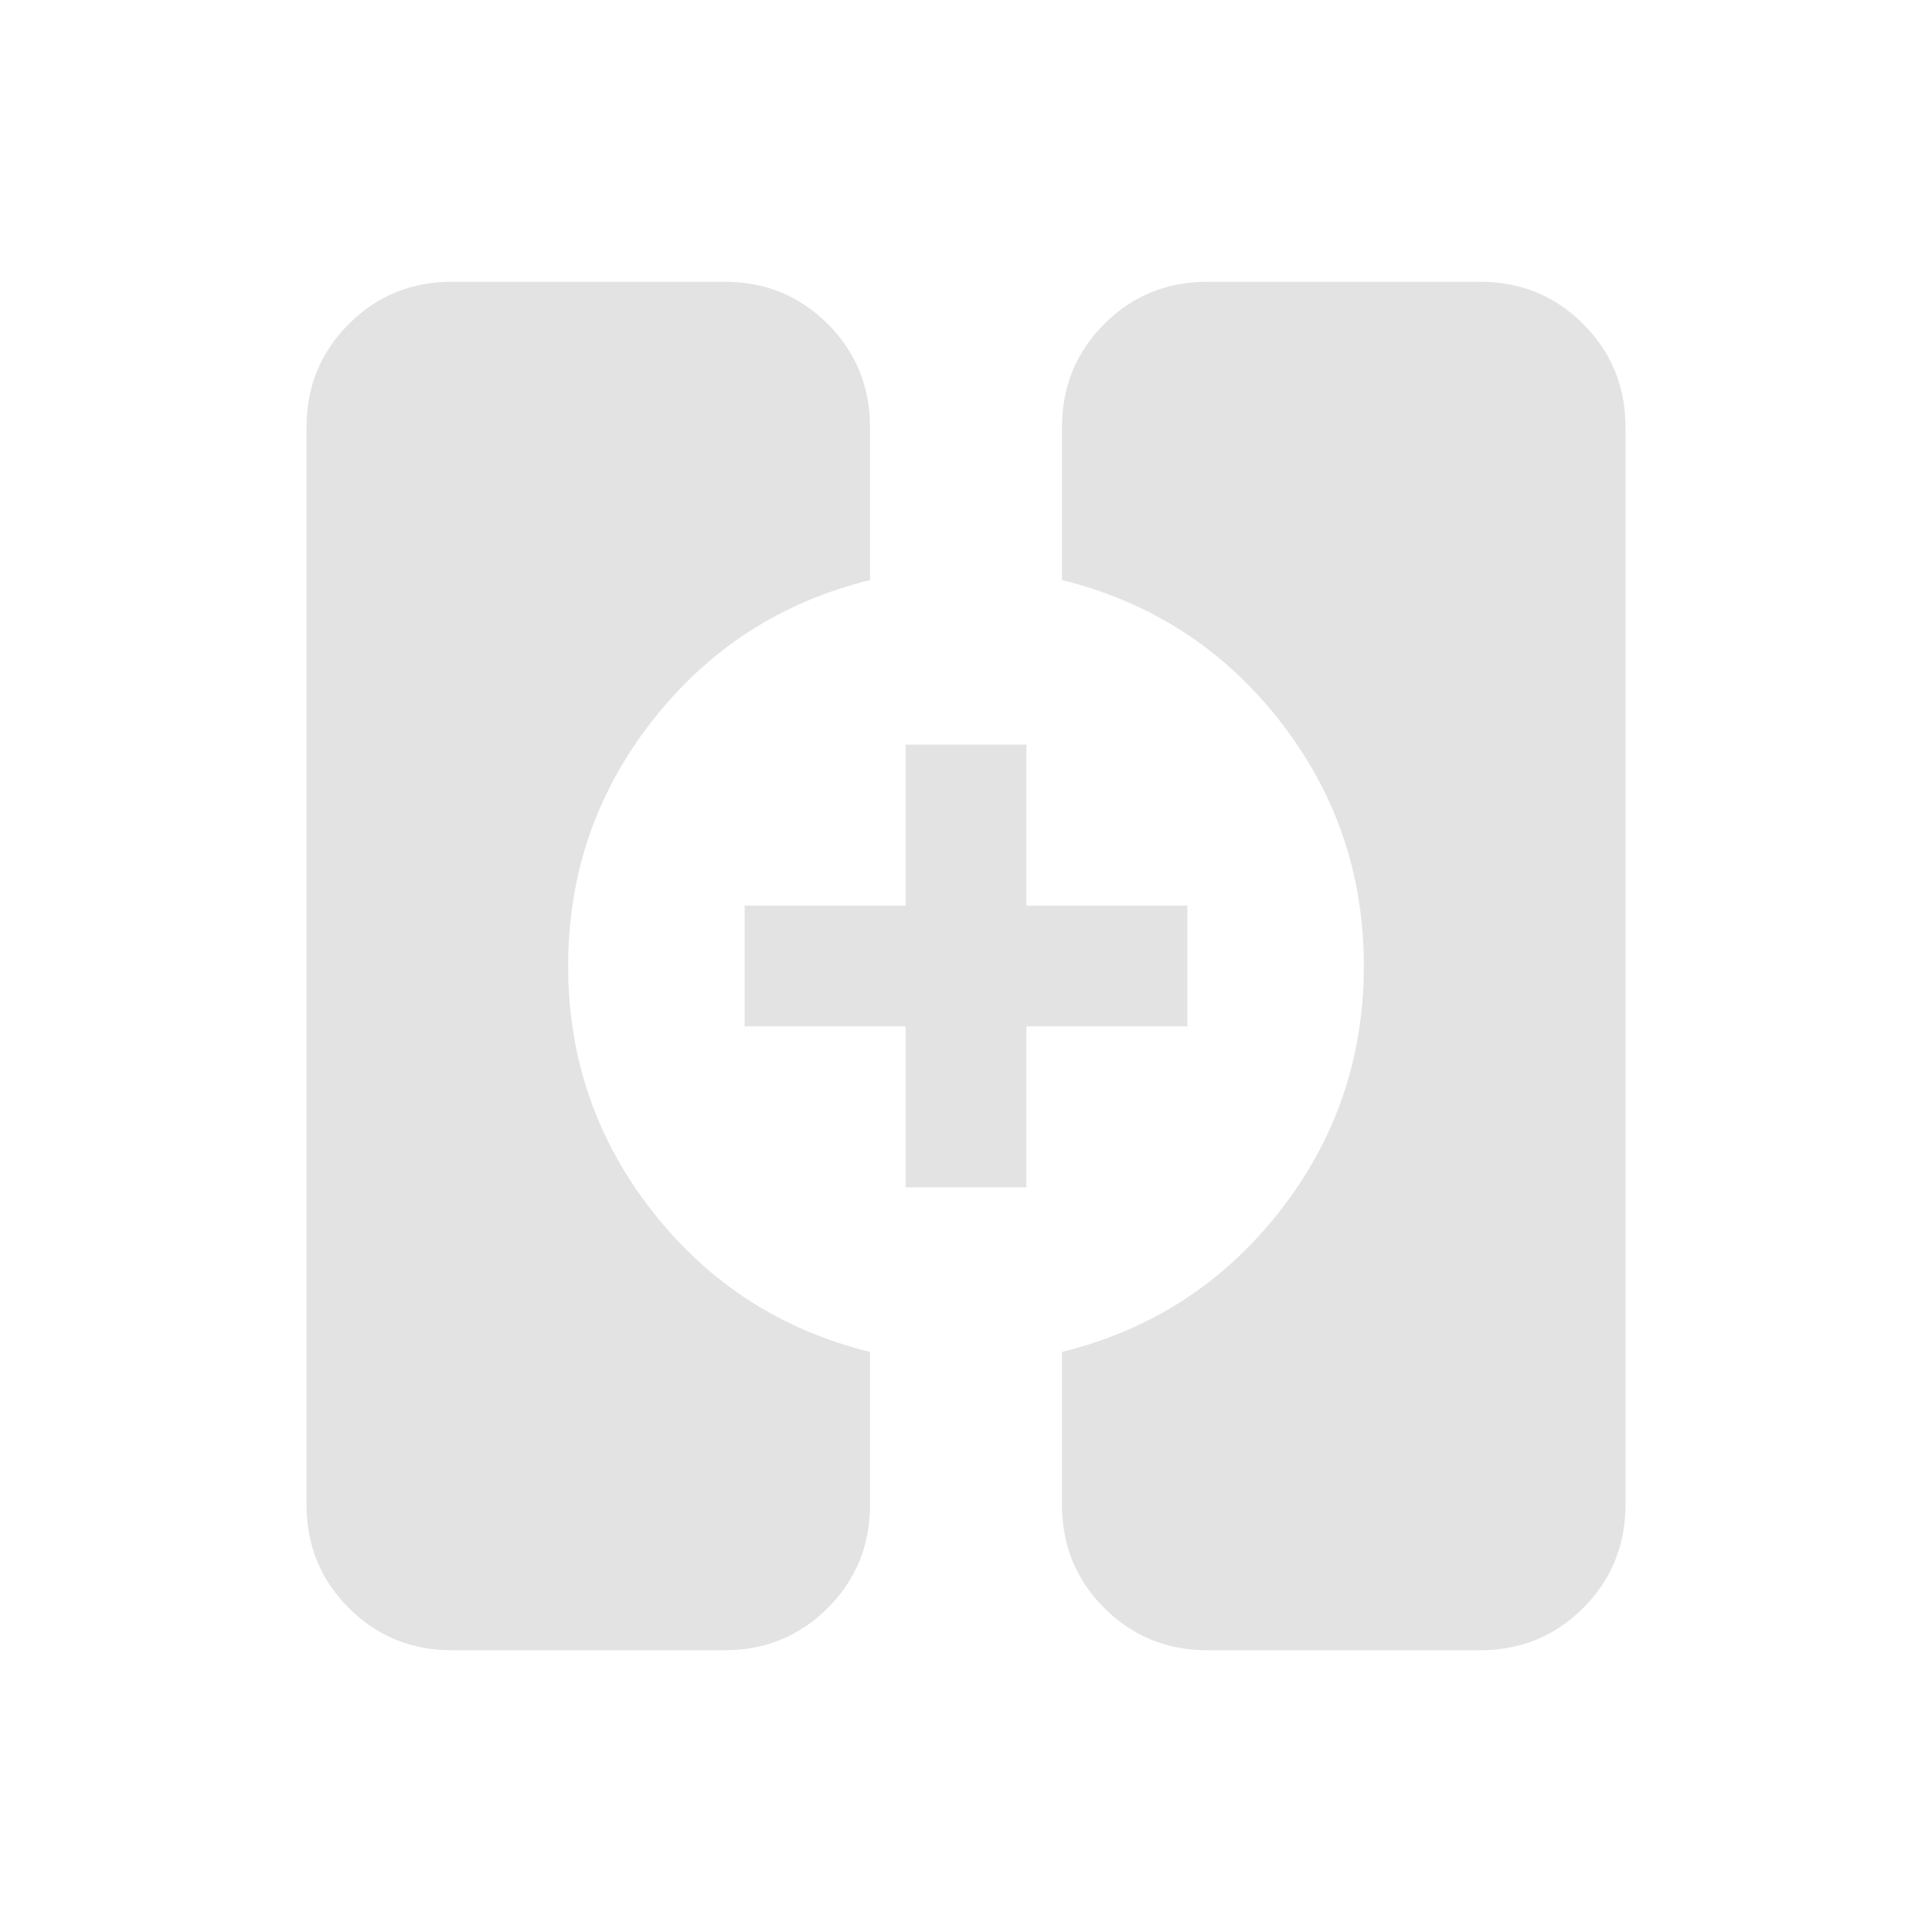 <svg xmlns="http://www.w3.org/2000/svg" height="24px" viewBox="0 -960 960 960" width="24px" fill="#e3e3e3"><path d="M224.62-140q-30.31 0-51.31-21-21-21-21-51.31v-535.38q0-30.31 21-51.31 21-21 51.31-21H360q30.31 0 51.31 21 21 21 21 51.31v75.92Q366.15-655.46 324.23-602q-41.92 53.46-41.92 122 0 68.54 41.92 122 41.92 53.46 108.08 69.77v75.92q0 30.31-21 51.31-21 21-51.31 21H224.62ZM600-140q-30.31 0-51.31-21-21-21-21-51.31v-75.92q66.16-16.31 108.08-69.77 41.92-53.46 41.92-122 0-68.54-41.92-122-41.92-53.46-108.08-69.77v-75.92q0-30.31 21-51.31 21-21 51.31-21h135.38q30.31 0 51.31 21 21 21 21 51.31v535.38q0 30.31-21 51.31-21 21-51.31 21H600ZM450-370v-80h-80v-60h80v-80h60v80h80v60h-80v80h-60Z"/></svg>